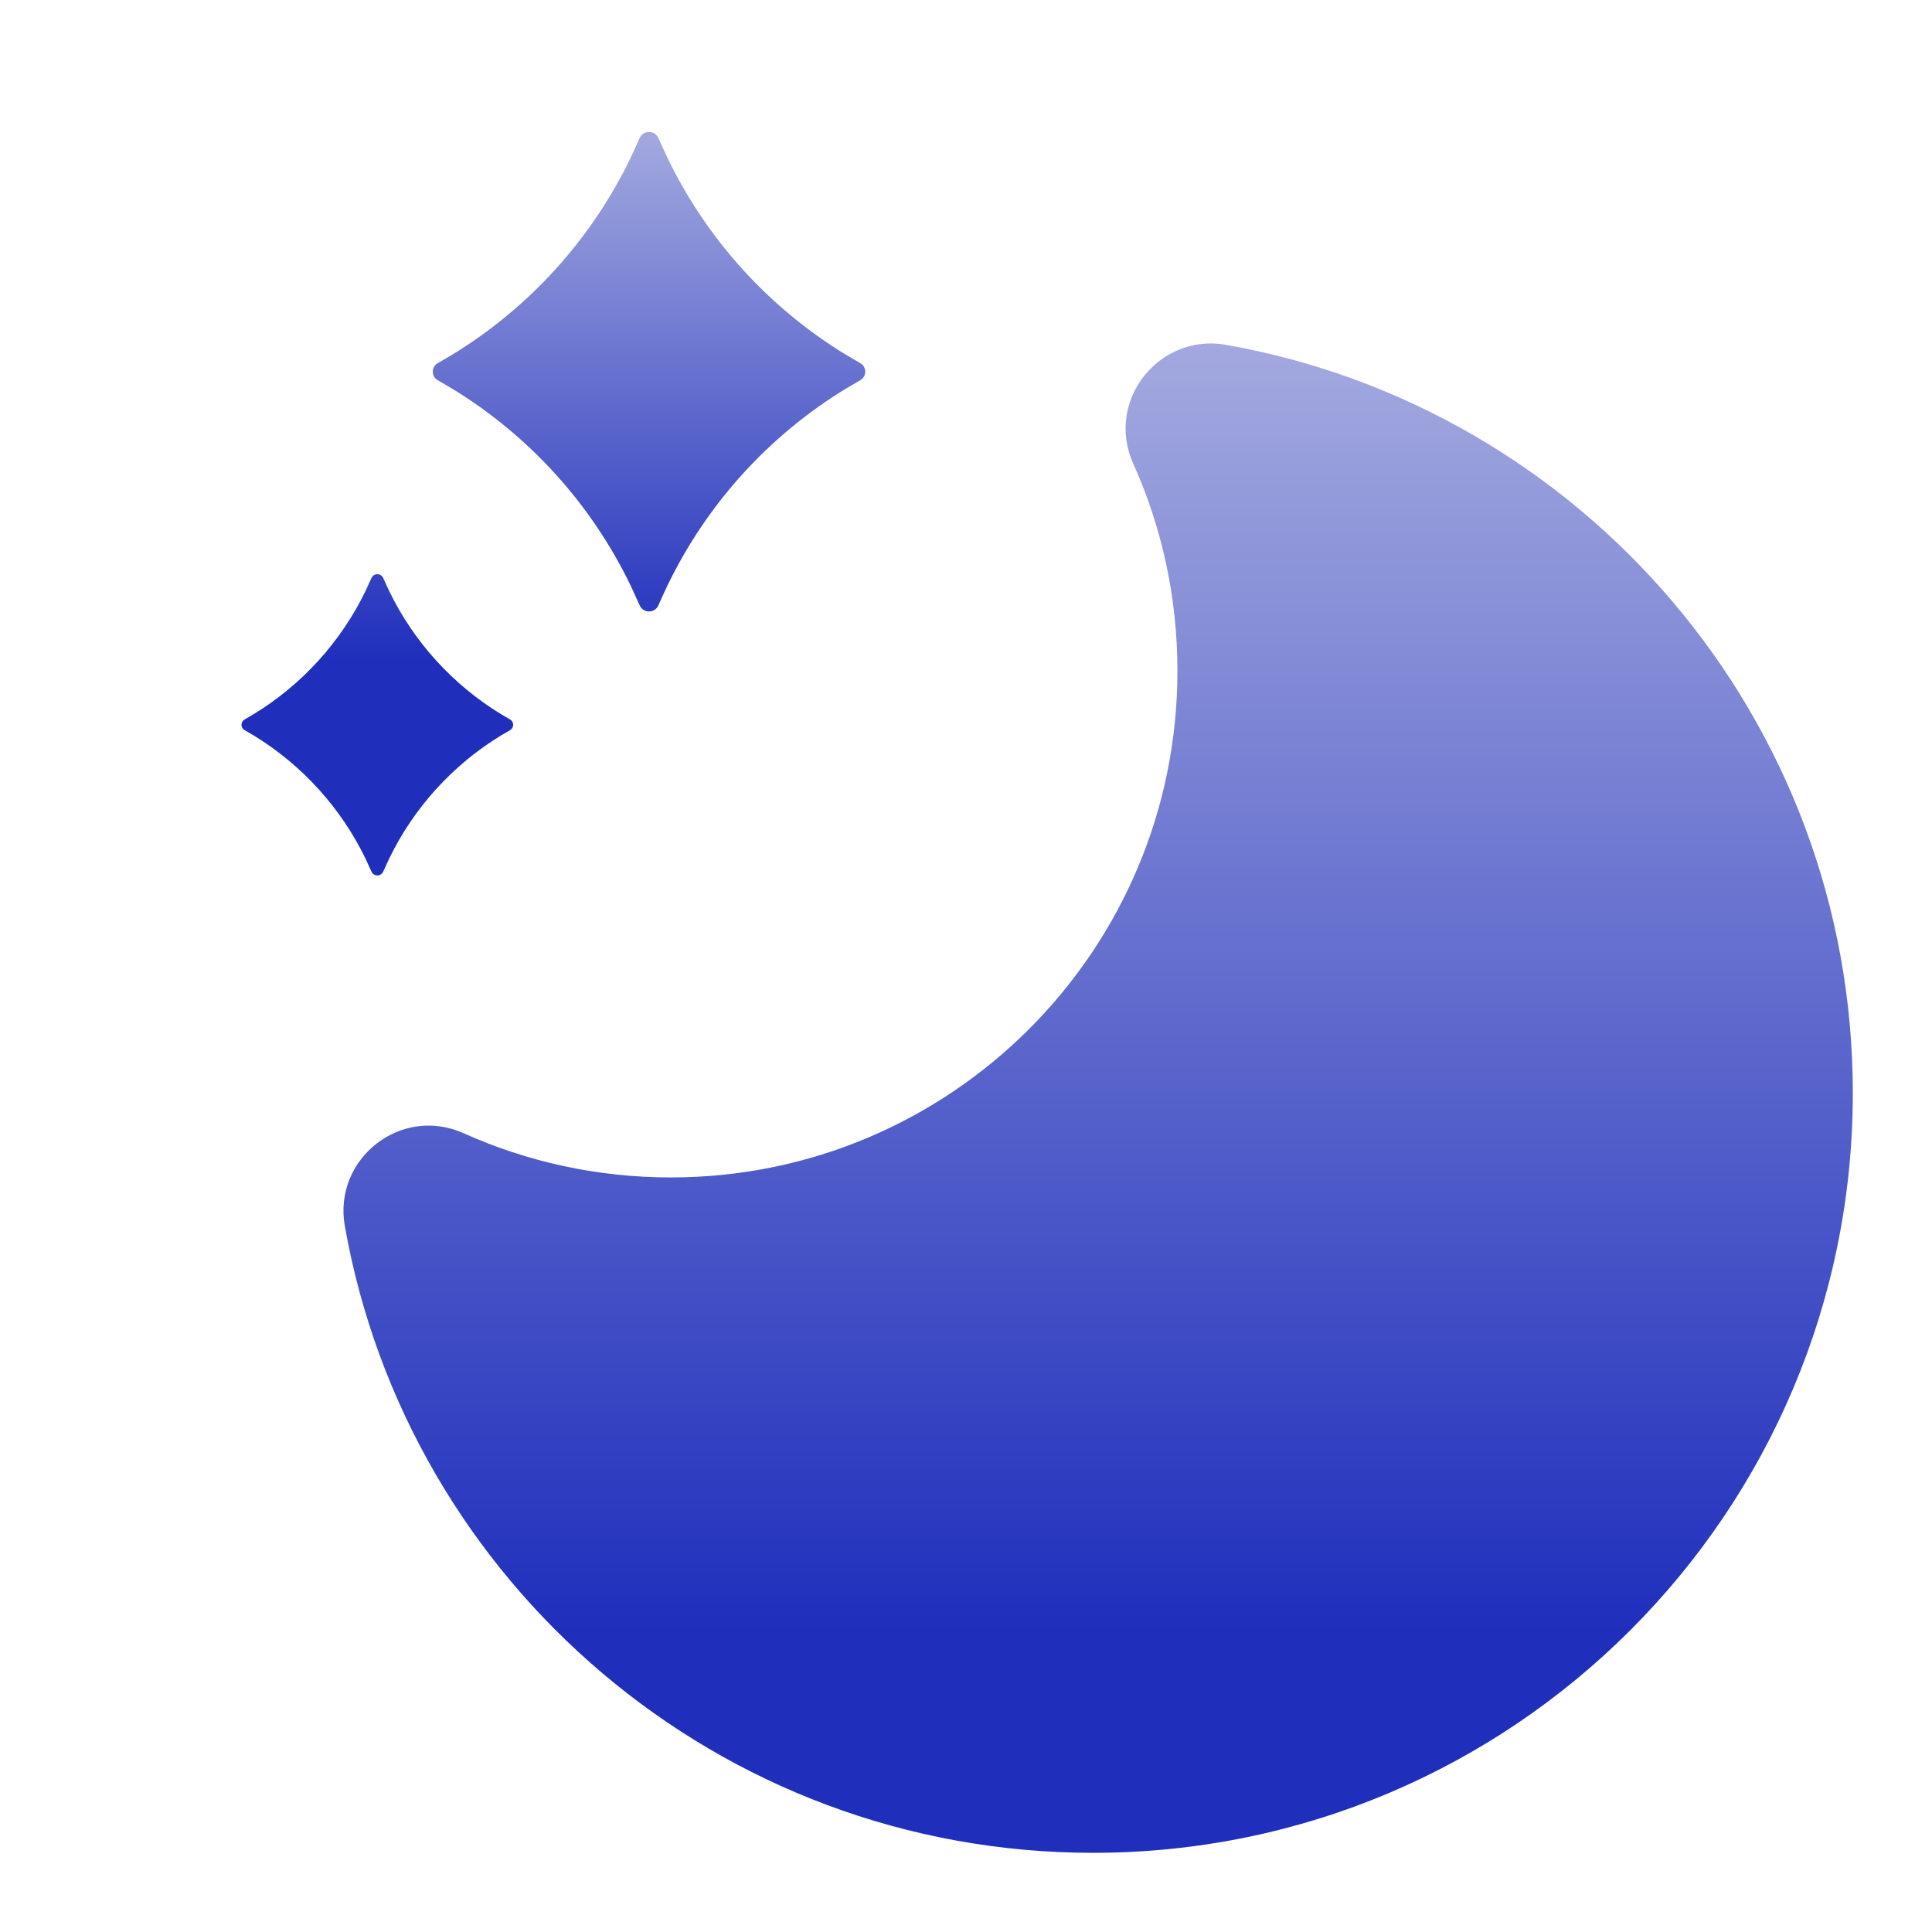 <svg width="64" height="64" viewBox="0 0 64 64" fill="none" xmlns="http://www.w3.org/2000/svg">
<g clip-path="url(#clip0_244_1501)">
<g filter="url(#filter0_i_244_1501)">
<path d="M33.346 11.165C32.408 9.076 34.204 6.837 36.414 7.227C48.216 9.31 57.182 19.611 57.182 32.012C57.182 45.913 45.913 57.182 32.012 57.182C19.611 57.182 9.31 48.216 7.227 36.414C6.836 34.204 9.076 32.408 11.165 33.346C13.257 34.285 15.578 34.809 18.029 34.809C27.296 34.809 34.809 27.296 34.809 18.029C34.809 15.578 34.285 13.257 33.346 11.165Z" fill="url(#paint0_linear_244_1501)"/>
</g>
<g filter="url(#filter1_i_244_1501)">
<path d="M12.694 19.147L12.886 19.565C13.704 21.258 14.993 22.679 16.598 23.658L16.896 23.833C17.035 23.91 17.035 24.11 16.896 24.188L16.598 24.362C14.993 25.341 13.704 26.762 12.886 28.455L12.694 28.873C12.62 29.042 12.38 29.042 12.305 28.873L12.114 28.455C11.296 26.762 10.007 25.341 8.402 24.362L8.104 24.188C7.965 24.11 7.965 23.91 8.104 23.833L8.402 23.658C10.007 22.679 11.296 21.258 12.114 19.565L12.305 19.147C12.38 18.979 12.62 18.979 12.694 19.147ZM21.19 4.572C21.309 4.304 21.69 4.304 21.809 4.572L22.114 5.237C23.416 7.932 25.468 10.194 28.023 11.752L28.497 12.03C28.717 12.154 28.717 12.471 28.497 12.595L28.023 12.873C25.468 14.431 23.416 16.693 22.114 19.388C22.008 19.608 21.908 19.831 21.809 20.053C21.69 20.322 21.309 20.322 21.19 20.053L20.886 19.388C19.583 16.693 17.531 14.431 14.976 12.873L14.502 12.595C14.282 12.471 14.282 12.154 14.502 12.03L14.976 11.752C17.531 10.194 19.583 7.932 20.886 5.237L21.19 4.572Z" fill="url(#paint1_linear_244_1501)"/>
</g>
</g>
<defs>
<filter id="filter0_i_244_1501" x="7.182" y="7.182" width="54.195" height="54.195" filterUnits="userSpaceOnUse" color-interpolation-filters="sRGB">
<feFlood flood-opacity="0" result="BackgroundImageFix"/>
<feBlend mode="normal" in="SourceGraphic" in2="BackgroundImageFix" result="shape"/>
<feColorMatrix in="SourceAlpha" type="matrix" values="0 0 0 0 0 0 0 0 0 0 0 0 0 0 0 0 0 0 127 0" result="hardAlpha"/>
<feOffset dx="4.195" dy="4.195"/>
<feGaussianBlur stdDeviation="4.195"/>
<feComposite in2="hardAlpha" operator="arithmetic" k2="-1" k3="1"/>
<feColorMatrix type="matrix" values="0 0 0 0 0.651 0 0 0 0 0.522 0 0 0 0 0.861 0 0 0 0.7 0"/>
<feBlend mode="normal" in2="shape" result="effect1_innerShadow_244_1501"/>
</filter>
<filter id="filter1_i_244_1501" x="8" y="4.371" width="20.663" height="24.629" filterUnits="userSpaceOnUse" color-interpolation-filters="sRGB">
<feFlood flood-opacity="0" result="BackgroundImageFix"/>
<feBlend mode="normal" in="SourceGraphic" in2="BackgroundImageFix" result="shape"/>
<feColorMatrix in="SourceAlpha" type="matrix" values="0 0 0 0 0 0 0 0 0 0 0 0 0 0 0 0 0 0 127 0" result="hardAlpha"/>
<feOffset/>
<feGaussianBlur stdDeviation="1.125"/>
<feComposite in2="hardAlpha" operator="arithmetic" k2="-1" k3="1"/>
<feColorMatrix type="matrix" values="0 0 0 0 0.651 0 0 0 0 0.522 0 0 0 0 0.861 0 0 0 0.7 0"/>
<feBlend mode="normal" in2="shape" result="effect1_innerShadow_244_1501"/>
</filter>
<linearGradient id="paint0_linear_244_1501" x1="32.182" y1="7.182" x2="32.182" y2="57.182" gradientUnits="userSpaceOnUse">
<stop stop-color="#A3A9DF"/>
<stop offset="0.853" stop-color="#1F2FBC"/>
</linearGradient>
<linearGradient id="paint1_linear_244_1501" x1="18.331" y1="4.371" x2="18.331" y2="29" gradientUnits="userSpaceOnUse">
<stop stop-color="#A3A9DF"/>
<stop offset="0.711" stop-color="#1F2FBC"/>
</linearGradient>
<clipPath id="clip0_244_1501">
<rect width="64" height="64" fill="white"/>
</clipPath>
</defs>
</svg>
